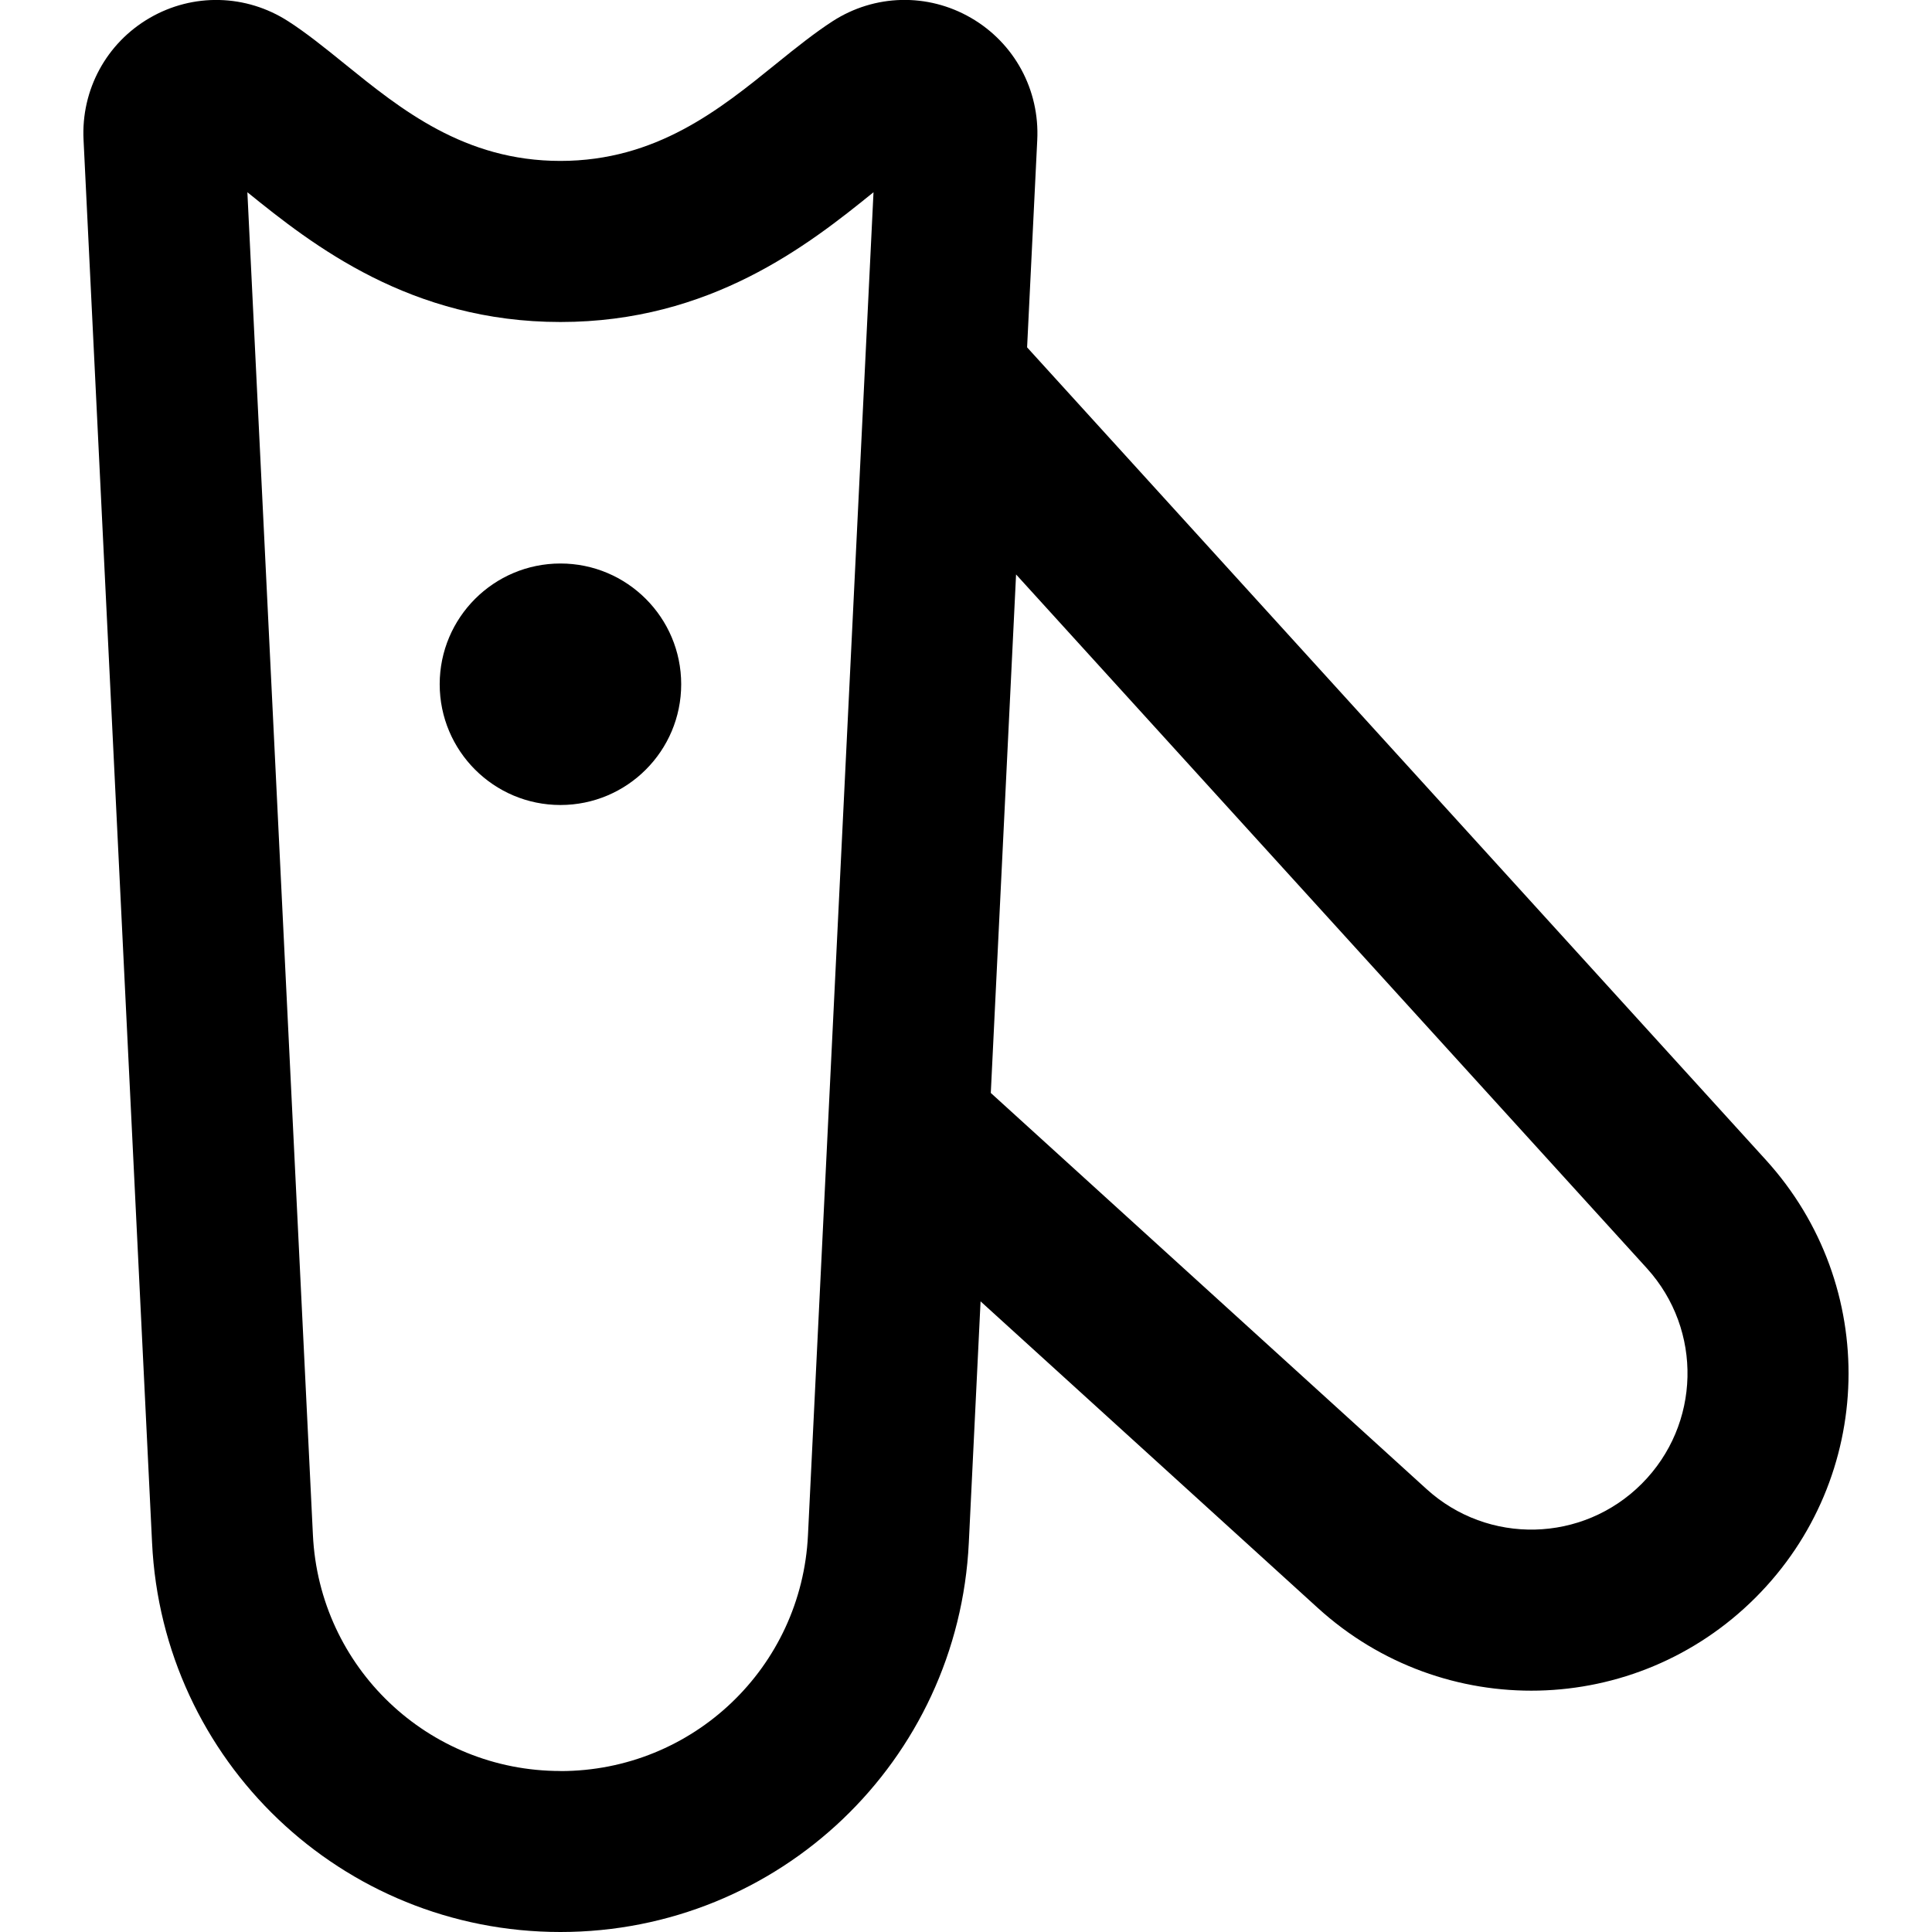 <svg id="Layer_1" viewBox="0 0 24 24" xmlns="http://www.w3.org/2000/svg" data-name="Layer 1"><path d="m21.937 14.41-9.178-10.095.126-2.573c.032-.625-.283-1.207-.823-1.52-.538-.312-1.197-.295-1.718.041-.215.139-.448.323-.703.53-.698.565-1.488 1.206-2.68 1.206s-1.982-.641-2.68-1.206c-.255-.207-.487-.392-.701-.529-.523-.337-1.182-.353-1.719-.042-.54.312-.855.895-.823 1.517l.851 17.424c.129 2.712 2.357 4.837 5.073 4.837s4.943-2.125 5.073-4.836l.146-2.998 4.191 3.81c1.557 1.415 3.944 1.362 5.436-.13 1.489-1.489 1.546-3.877.129-5.436zm-14.975 7.59c-1.646 0-2.997-1.288-3.075-2.934l-.814-16.678c.812.658 2.027 1.612 3.889 1.612s3.077-.954 3.889-1.612l-.814 16.68c-.078 1.645-1.429 2.933-3.075 2.933zm13.432-3.568c-.733.734-1.91.762-2.676.063l-5.41-4.918.314-6.441 7.836 8.619c.697.768.669 1.942-.063 2.676zm-11.932-9.932c0 .828-.672 1.5-1.5 1.5s-1.5-.672-1.5-1.5.672-1.5 1.5-1.5 1.5.672 1.5 1.5z"/></svg>